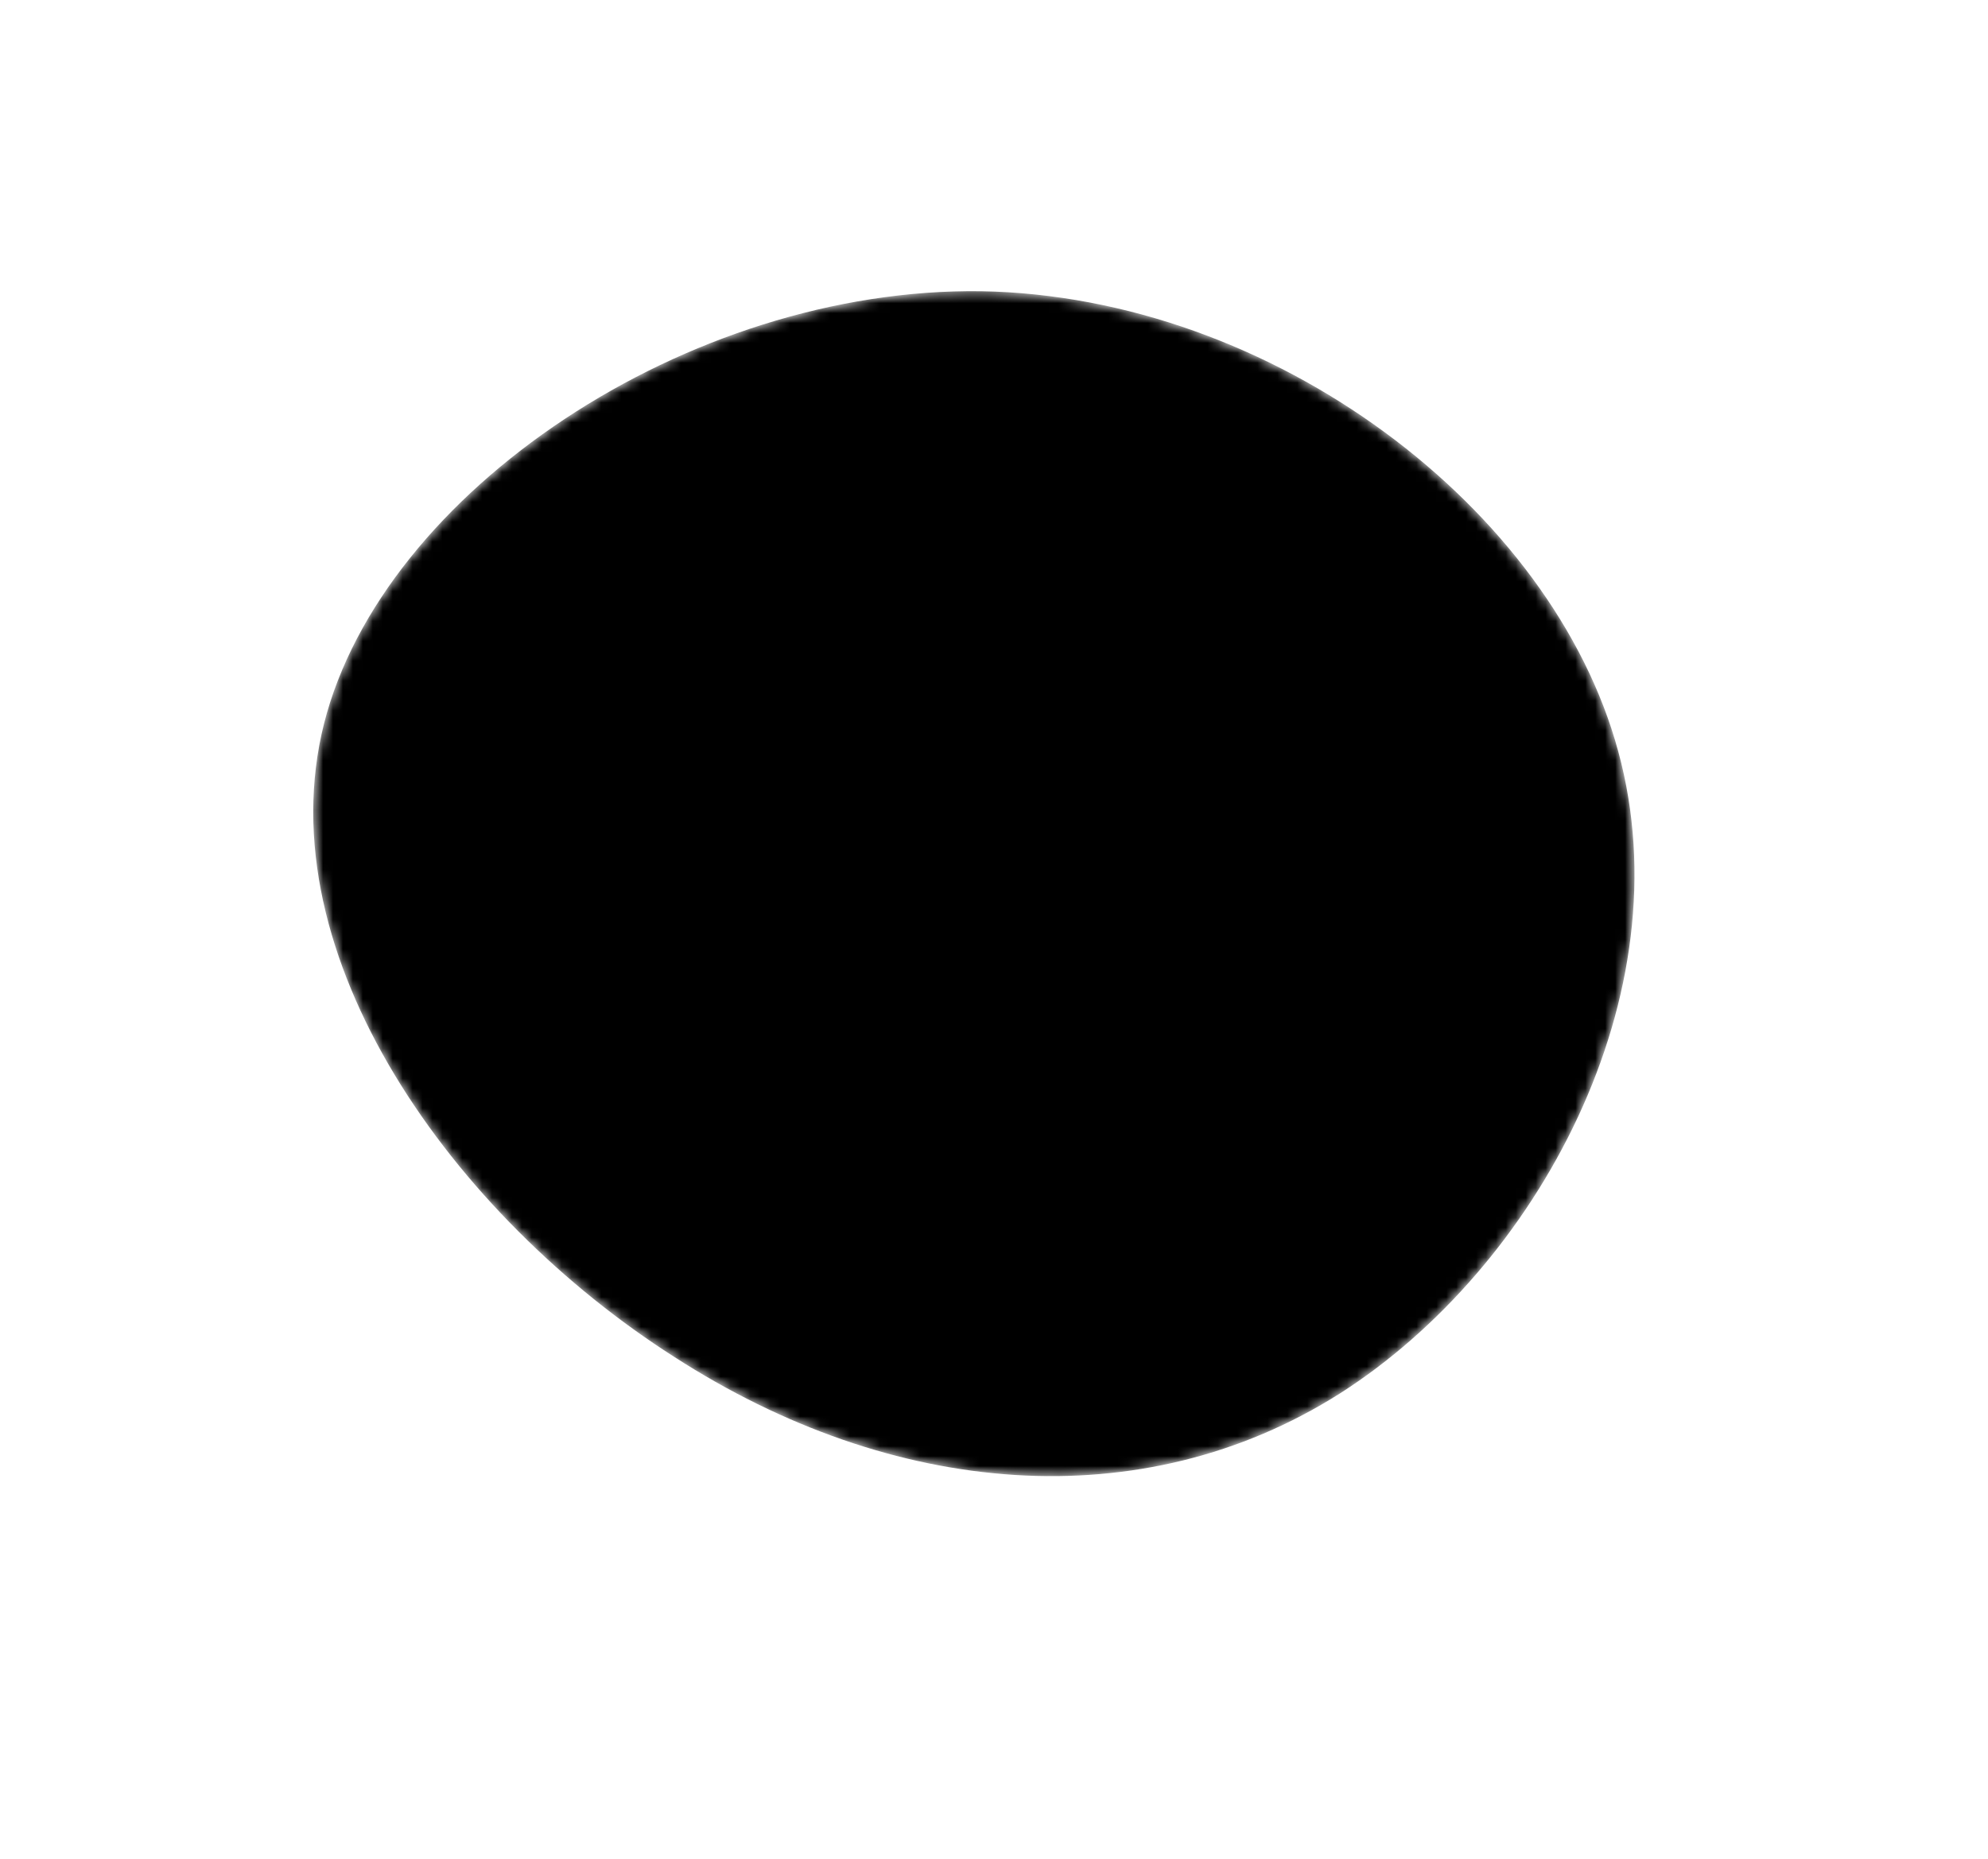<svg viewBox="0 0 200 187" xmlns="http://www.w3.org/2000/svg" xmlns:xlink="http://www.w3.org/1999/xlink">
  <mask id="mask0" mask-type="alpha">
      <path d="M62.8,-24.4C69.5,0.1,54.7,27.5,34.8,40.2C14.9,52.8,-10.2,50.7,-32.2,36.5C-54.3,22.4,-73.3,-3.8,
      -67.4,-27.2C-61.5,-50.5,-30.8,-71.1,-1.3,-70.7C28.1,-70.2,56.2,-48.8,62.8,-24.4Z"
      transform="translate(100 100)" />
  </mask>
  <g mask="url(#mask0)">
      <path d="M62.8,-24.4C69.5,0.1,54.7,27.5,34.8,40.2C14.9,52.8,-10.2,50.7,-32.2,36.5C-54.3,22.4,-73.3,-3.8,
      -67.4,-27.2C-61.5,-50.5,-30.8,-71.1,-1.3,-70.7C28.1,-70.2,56.2,-48.8,62.8,-24.4Z" 
      transform="translate(100 100)" />
      <image href=""/>
  </g>
</svg>
